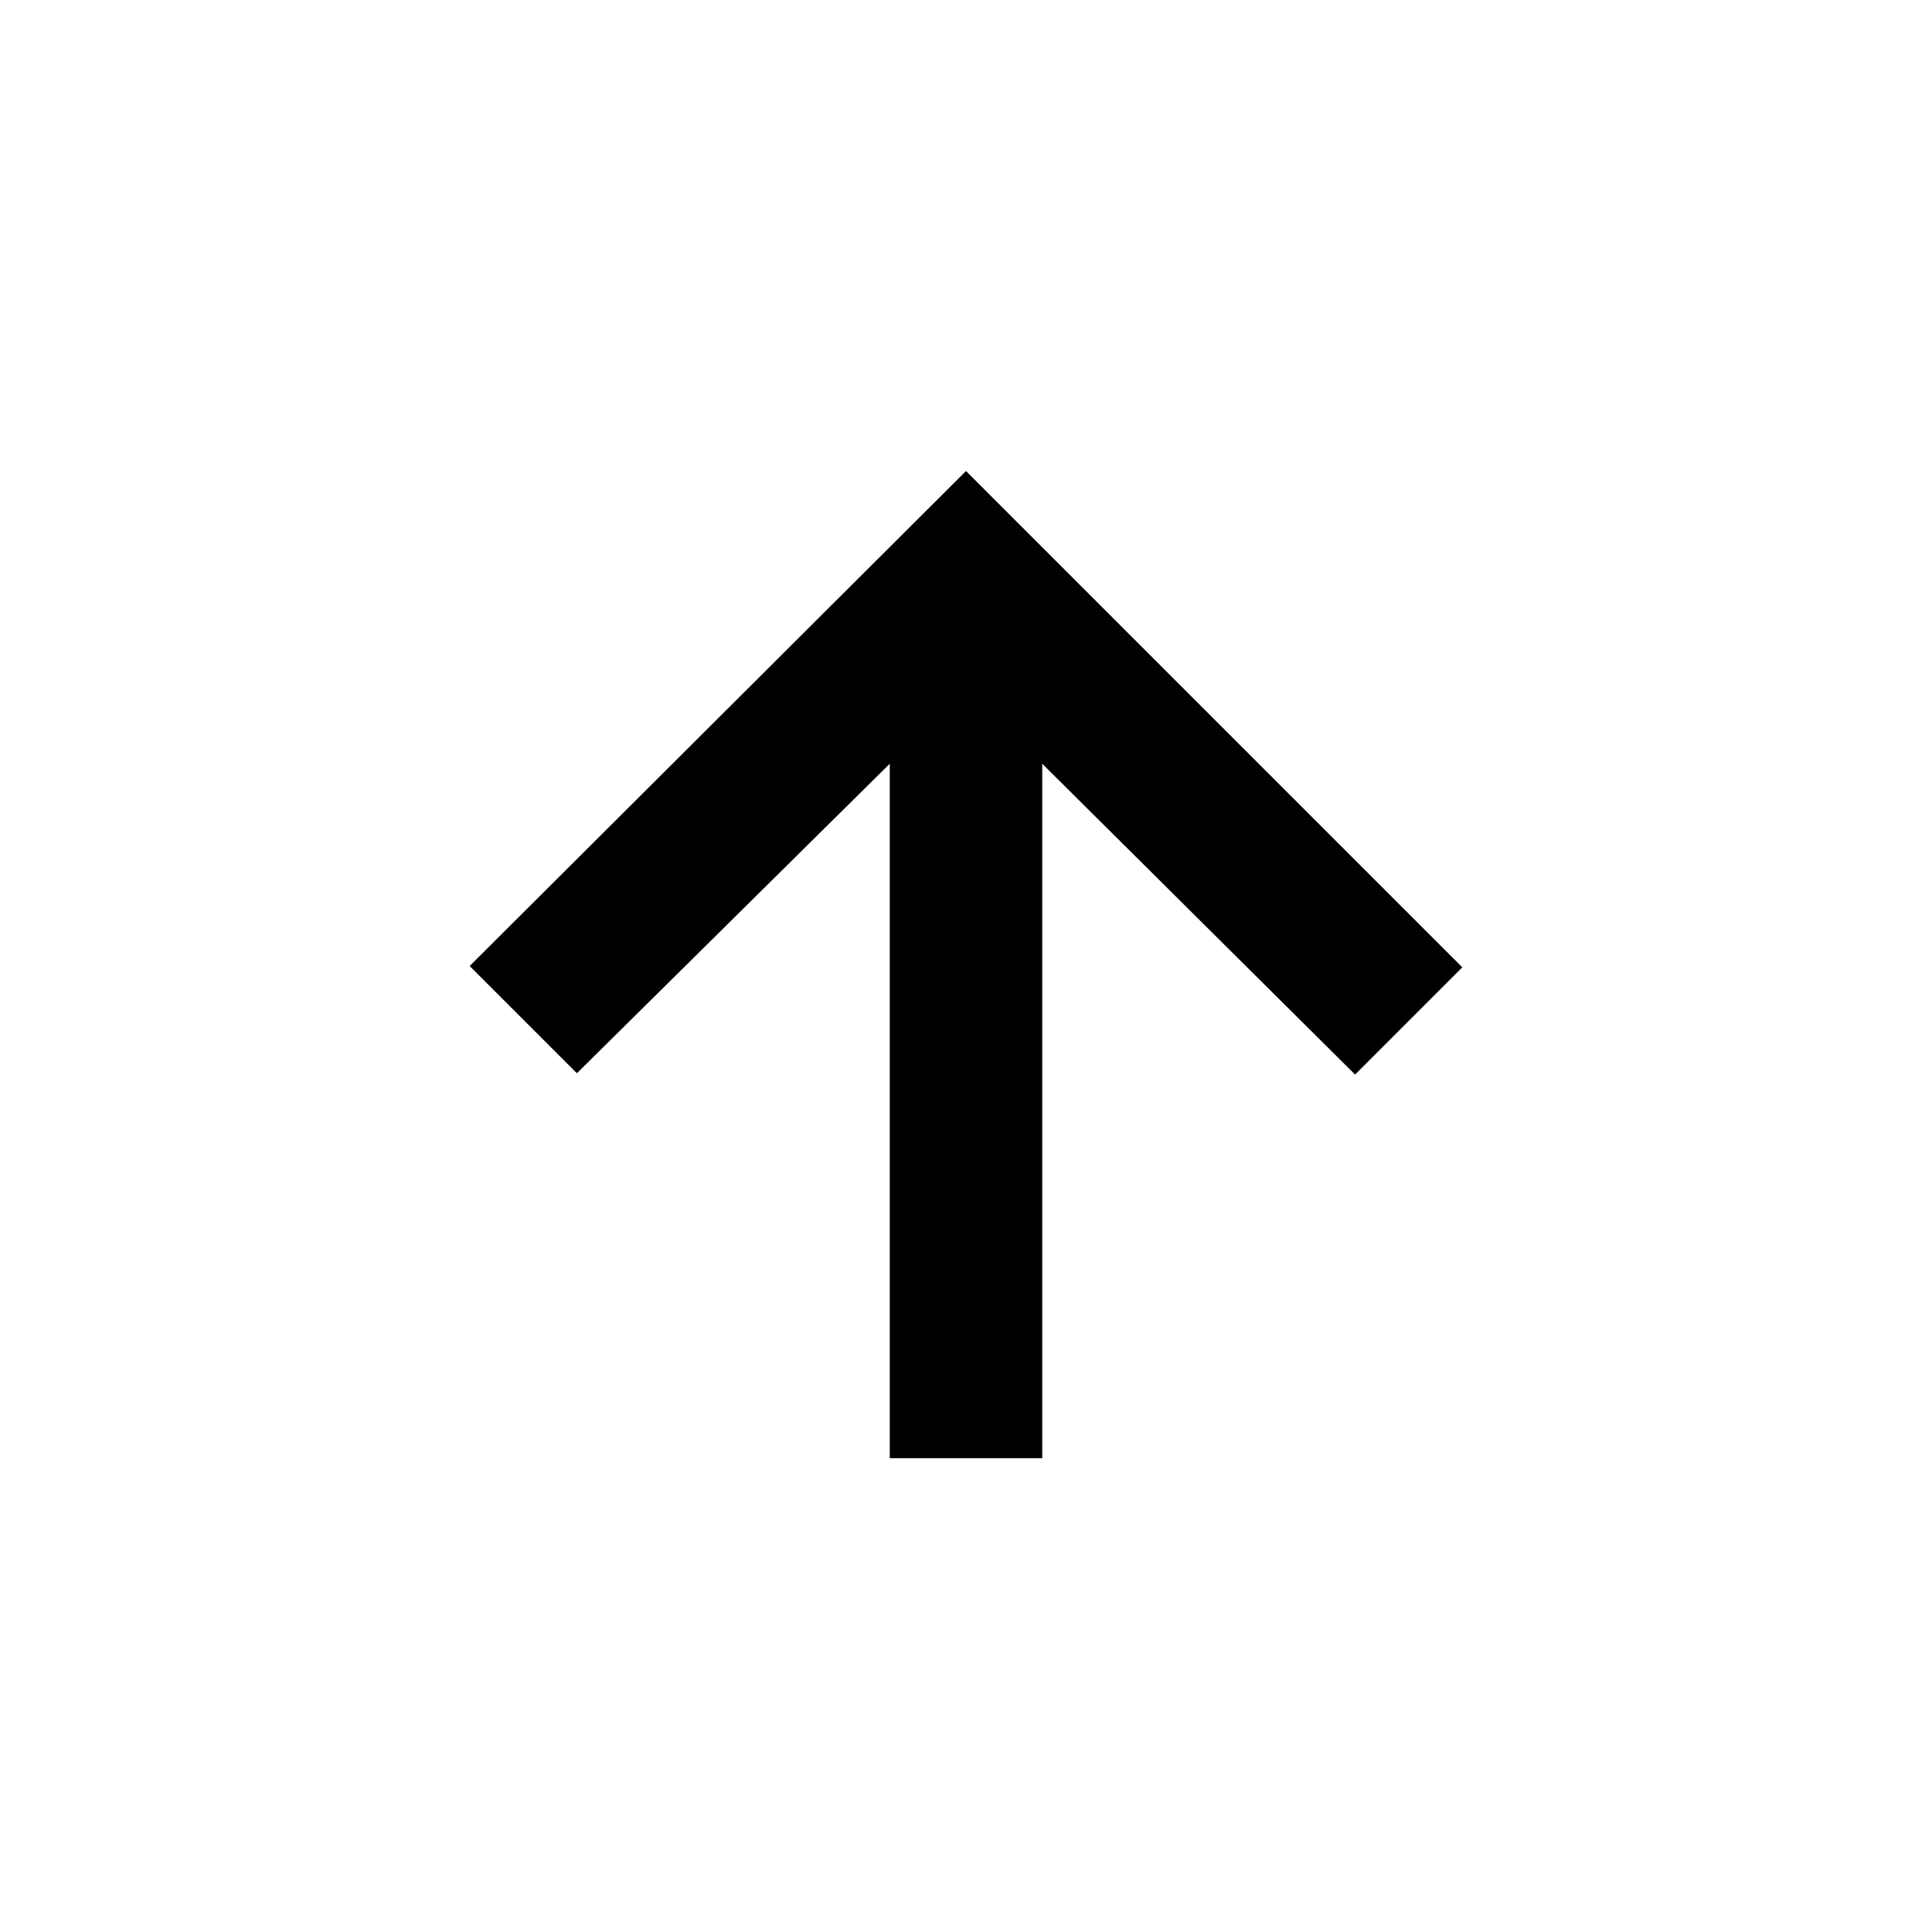 <svg xmlns="http://www.w3.org/2000/svg" height="40" viewBox="0 96 960 960" width="40"><path d="M442.123 820.544V475.492l-155.457 153.79L233.384 576 480 330.051l246.616 246.616-53.282 53.282-155.457-154.457v345.052h-75.754Z"/></svg>